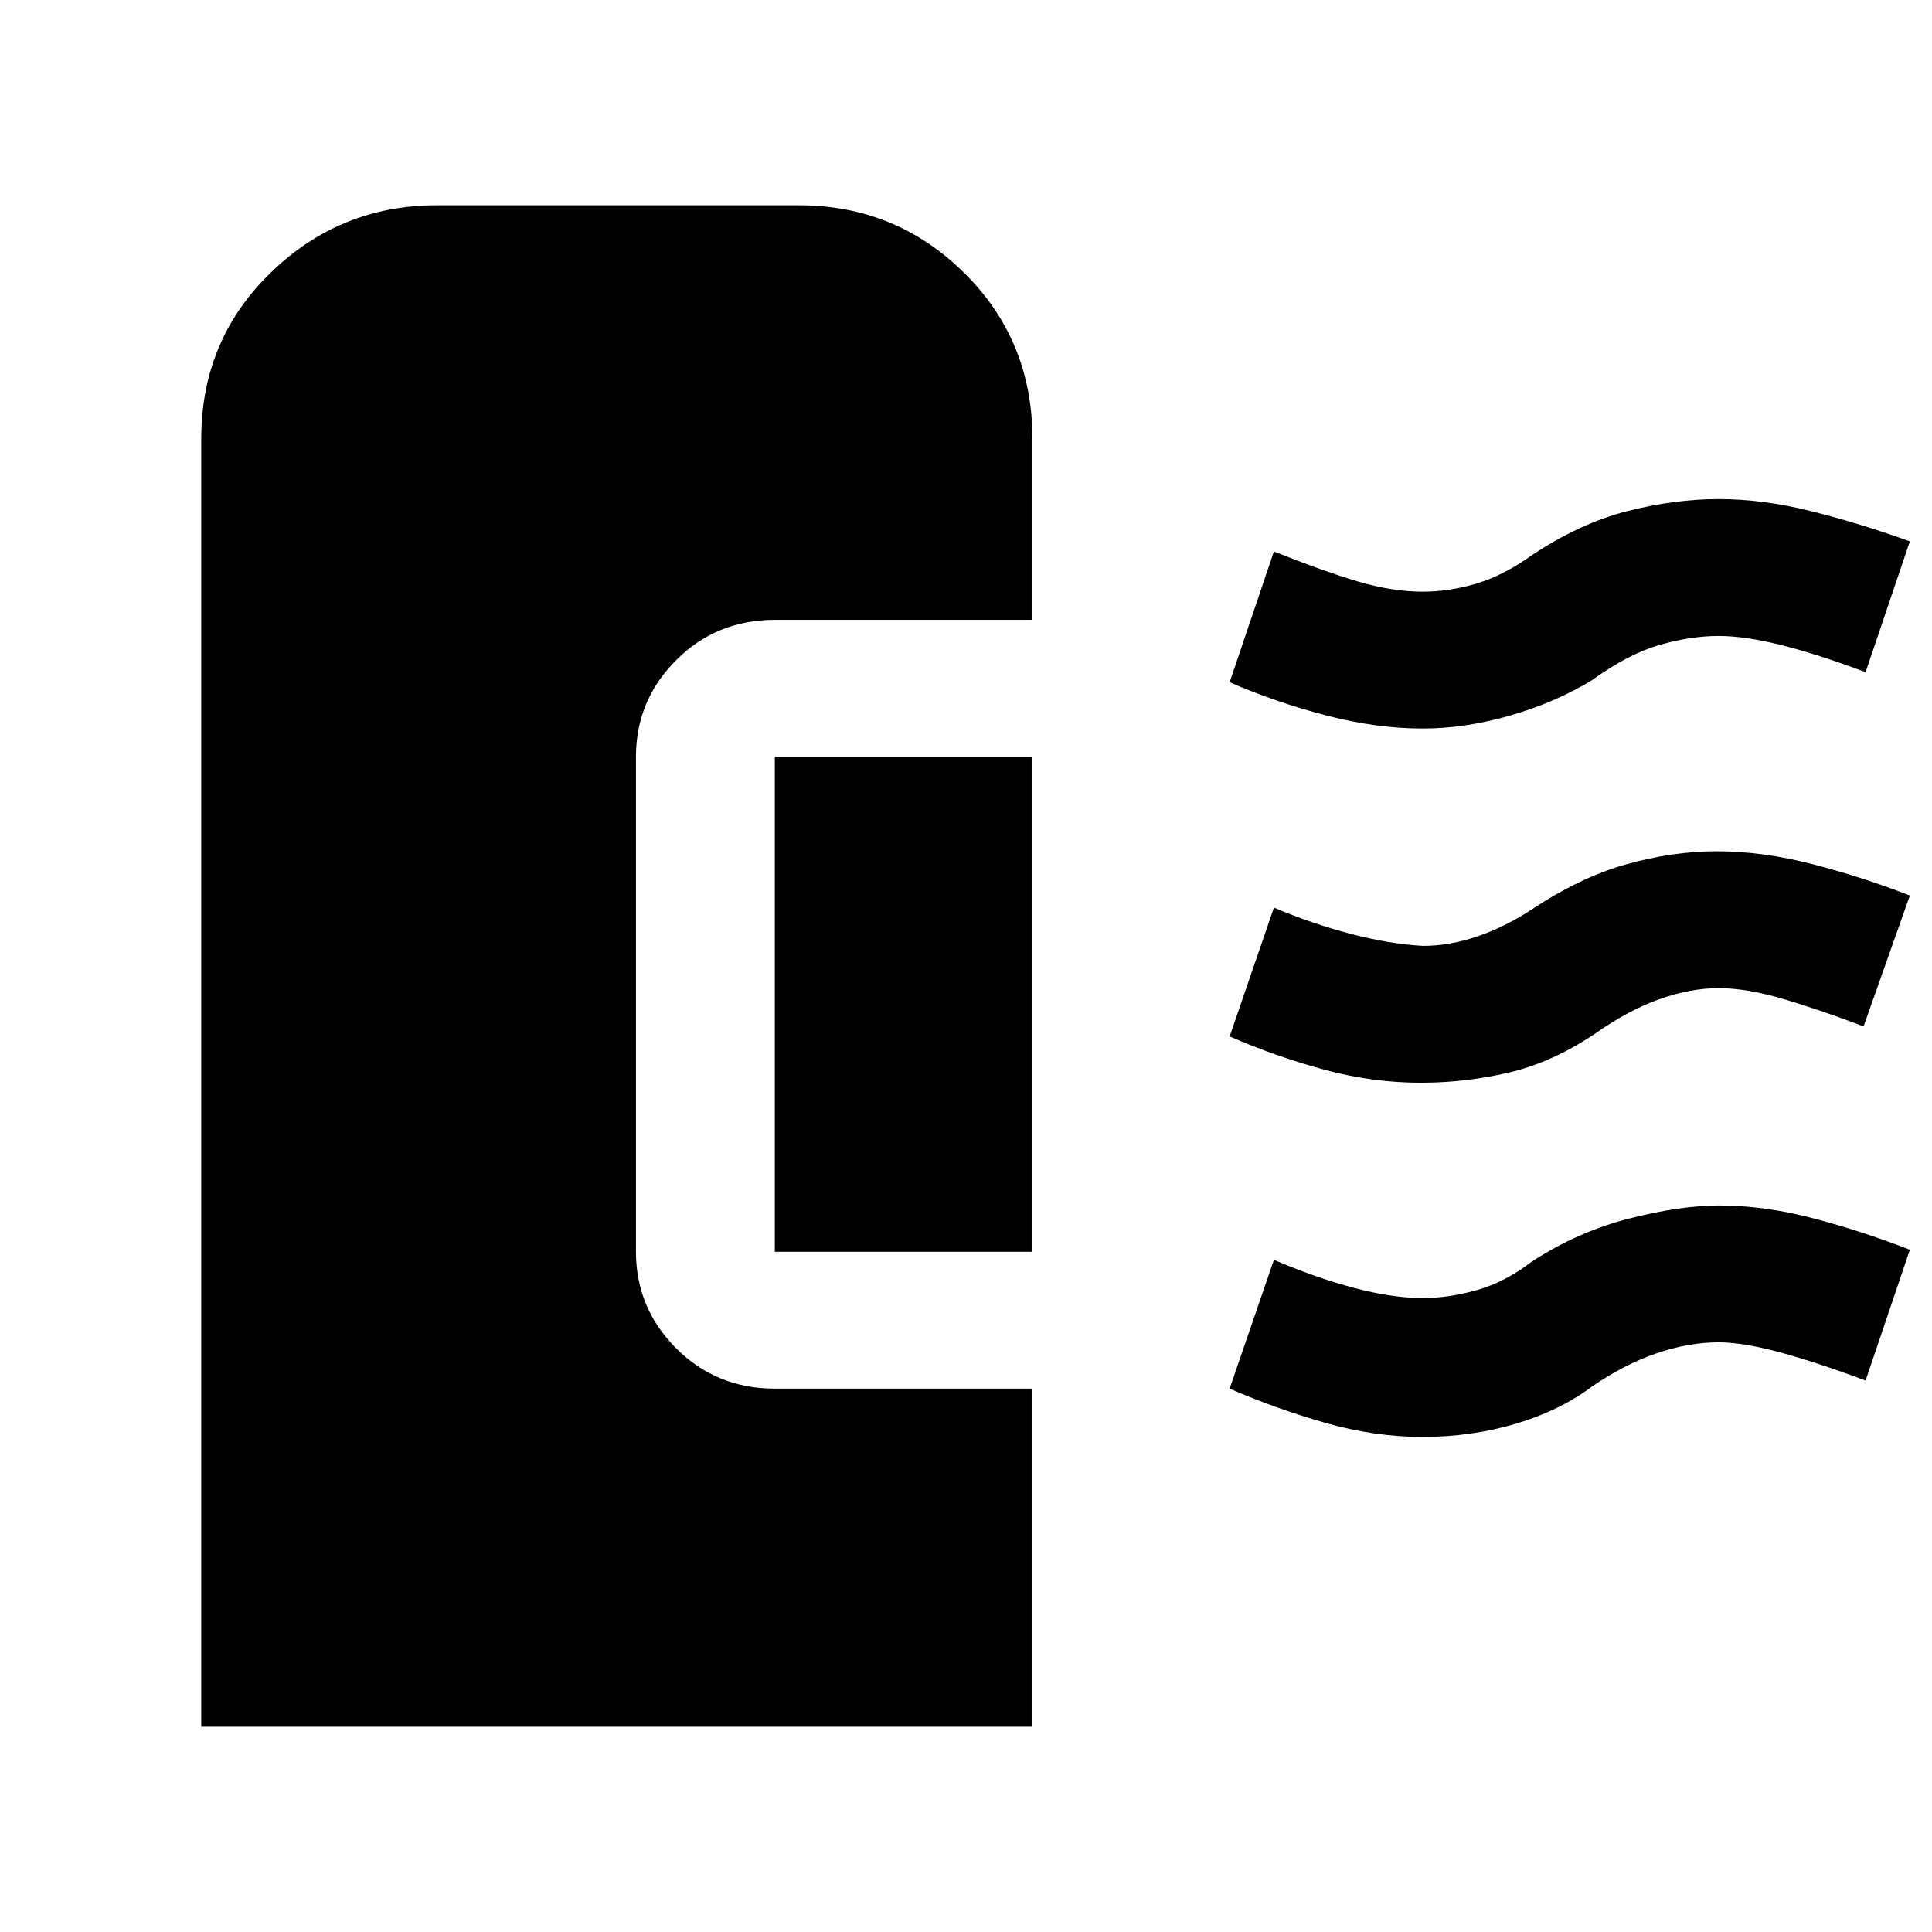 <svg xmlns="http://www.w3.org/2000/svg" height="48" width="48"><path d="M35.3 26.9q-1.2 0-2.4-.325t-2.35-.825l1.1-3.2q.95.4 1.9.65t1.8.3q.65 0 1.325-.225.675-.225 1.375-.675 1.2-.8 2.35-1.125 1.15-.325 2.25-.325 1.15 0 2.4.325t2.4.775L46.3 25.5q-1.05-.4-1.975-.675T42.7 24.55q-.7 0-1.475.275-.775.275-1.625.875-1.05.7-2.125.95t-2.175.25Zm.05-8.8q-1.15 0-2.4-.325t-2.4-.825l1.1-3.25q1.25.5 2.1.75.85.25 1.6.25.65 0 1.325-.2.675-.2 1.375-.7 1.2-.8 2.375-1.1 1.175-.3 2.275-.3 1.1 0 2.3.3 1.2.3 2.45.75l-1.1 3.25q-1.2-.45-2.1-.675-.9-.225-1.55-.225-.7 0-1.475.225-.775.225-1.675.875-.9.55-2.025.875-1.125.325-2.175.325Zm0 17.6q-1.2 0-2.425-.35Q31.7 35 30.55 34.5l1.1-3.2q1.05.45 2 .7.95.25 1.7.25.65 0 1.35-.2.7-.2 1.35-.7 1.15-.75 2.425-1.075 1.275-.325 2.225-.325 1.15 0 2.375.325t2.375.775l-1.1 3.25q-1.2-.45-2.125-.7-.925-.25-1.525-.25-.75 0-1.55.275t-1.6.825q-.8.6-1.9.925-1.1.325-2.3.325Zm-16.1-4.6V18.8h6.4v12.3ZM5 42.9v-32q0-2.45 1.725-4.125Q8.45 5.1 10.85 5.1h9q2.4 0 4.1 1.675 1.7 1.675 1.7 4.125v4.5h-6.4q-1.45 0-2.45 1-1 1-1 2.4v12.3q0 1.4 1 2.4t2.45 1h6.4v8.4Z"/></svg>